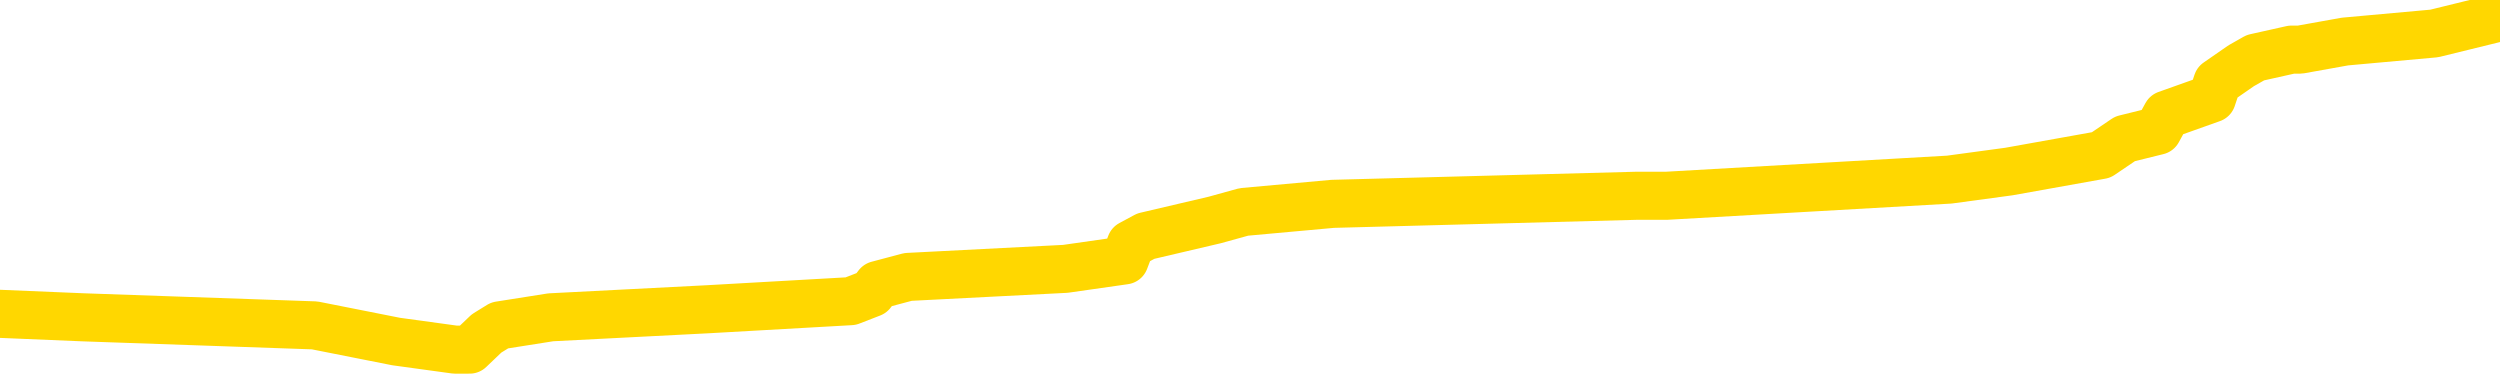 <svg xmlns="http://www.w3.org/2000/svg" version="1.1" viewBox="0 0 6500 1000">
	<path fill="none" stroke="gold" stroke-width="125" stroke-linecap="round" stroke-linejoin="round" d="M0 49876  L-719891 49876 L-719707 49855 L-719216 49813 L-718923 49792 L-718612 49750 L-718377 49729 L-718324 49686 L-718264 49644 L-718111 49623 L-718071 49581 L-717938 49560 L-717646 49539 L-717105 49539 L-716495 49518 L-716447 49518 L-715807 49497 L-715773 49497 L-715248 49497 L-715115 49475 L-714725 49433 L-714397 49391 L-714280 49349 L-714068 49307 L-713352 49307 L-712782 49286 L-712674 49286 L-712500 49265 L-712278 49222 L-711877 49201 L-711851 49159 L-710923 49117 L-710836 49075 L-710754 49033 L-710683 48990 L-710386 48969 L-710234 48927 L-708344 48948 L-708243 48948 L-707981 48948 L-707687 48969 L-707546 48927 L-707297 48927 L-707261 48906 L-707103 48885 L-706640 48843 L-706387 48822 L-706174 48780 L-705923 48758 L-705574 48737 L-704647 48695 L-704553 48653 L-704142 48632 L-702971 48590 L-701782 48569 L-701690 48526 L-701663 48484 L-701397 48442 L-701098 48400 L-700969 48358 L-700931 48316 L-700117 48316 L-699733 48337 L-698672 48358 L-698611 48358 L-698346 48780 L-697875 49180 L-697682 49581 L-697419 49982 L-697082 49960 L-696946 49939 L-696491 49918 L-695747 49897 L-695730 49876 L-695565 49834 L-695497 49834 L-694980 49813 L-693952 49813 L-693756 49792 L-693267 49771 L-692905 49750 L-692496 49750 L-692111 49771 L-690407 49771 L-690309 49771 L-690237 49771 L-690176 49771 L-689992 49750 L-689655 49750 L-689015 49729 L-688938 49707 L-688876 49707 L-688690 49686 L-688610 49686 L-688433 49665 L-688414 49644 L-688184 49644 L-687796 49623 L-686908 49623 L-686868 49602 L-686780 49581 L-686753 49539 L-685744 49518 L-685595 49475 L-685571 49454 L-685438 49433 L-685398 49412 L-684140 49391 L-684082 49391 L-683542 49370 L-683489 49370 L-683443 49370 L-683048 49349 L-682908 49328 L-682708 49307 L-682562 49307 L-682397 49307 L-682120 49328 L-681762 49328 L-681209 49307 L-680564 49286 L-680305 49243 L-680152 49222 L-679751 49201 L-679711 49180 L-679590 49159 L-679528 49180 L-679514 49180 L-679420 49180 L-679127 49159 L-678976 49075 L-678645 49033 L-678568 48990 L-678492 48969 L-678265 48906 L-678199 48864 L-677971 48822 L-677919 48780 L-677754 48758 L-676748 48737 L-676565 48716 L-676014 48695 L-675621 48653 L-675223 48632 L-674373 48590 L-674295 48569 L-673716 48548 L-673275 48548 L-673034 48526 L-672876 48526 L-672476 48484 L-672455 48484 L-672010 48463 L-671605 48442 L-671469 48400 L-671294 48358 L-671157 48316 L-670907 48273 L-669907 48252 L-669825 48231 L-669690 48210 L-669651 48189 L-668761 48168 L-668545 48147 L-668102 48126 L-667985 48105 L-667928 48084 L-667252 48084 L-667151 48063 L-667122 48063 L-665781 48041 L-665375 48020 L-665335 47999 L-664407 47978 L-664309 47957 L-664176 47936 L-663772 47915 L-663746 47894 L-663653 47873 L-663436 47852 L-663025 47809 L-661872 47767 L-661580 47725 L-661551 47683 L-660943 47662 L-660693 47620 L-660673 47599 L-659744 47578 L-659693 47535 L-659570 47514 L-659553 47472 L-659397 47451 L-659222 47409 L-659085 47388 L-659029 47367 L-658921 47346 L-658835 47324 L-658602 47303 L-658527 47282 L-658219 47261 L-658101 47240 L-657931 47219 L-657840 47198 L-657737 47198 L-657714 47177 L-657637 47177 L-657539 47135 L-657172 47114 L-657068 47092 L-656564 47071 L-656112 47050 L-656074 47029 L-656050 47008 L-656009 46987 L-655881 46966 L-655780 46945 L-655338 46924 L-655056 46903 L-654464 46882 L-654333 46861 L-654059 46818 L-653906 46797 L-653753 46776 L-653668 46734 L-653590 46713 L-653404 46692 L-653353 46692 L-653326 46671 L-653246 46650 L-653223 46629 L-652940 46586 L-652336 46544 L-651341 46523 L-651043 46502 L-650309 46481 L-650064 46460 L-649974 46439 L-649397 46418 L-648699 46397 L-647946 46376 L-647628 46354 L-647245 46312 L-647168 46291 L-646534 46270 L-646348 46249 L-646260 46249 L-646131 46249 L-645818 46228 L-645769 46207 L-645626 46186 L-645605 46165 L-644637 46144 L-644092 46122 L-643613 46122 L-643552 46122 L-643229 46122 L-643207 46101 L-643145 46101 L-642935 46080 L-642858 46059 L-642803 46038 L-642781 46017 L-642742 45996 L-642726 45975 L-641969 45954 L-641952 45933 L-641153 45912 L-641000 45890 L-640095 45869 L-639589 45848 L-639359 45806 L-639318 45806 L-639203 45785 L-639027 45764 L-638272 45785 L-638137 45764 L-637973 45743 L-637655 45722 L-637479 45680 L-636457 45637 L-636434 45595 L-636182 45574 L-635969 45532 L-635335 45511 L-635098 45469 L-635065 45427 L-634887 45384 L-634807 45342 L-634717 45321 L-634652 45279 L-634212 45237 L-634189 45216 L-633648 45195 L-633392 45173 L-632897 45152 L-632020 45131 L-631983 45110 L-631931 45089 L-631889 45068 L-631772 45047 L-631496 45026 L-631289 44984 L-631091 44942 L-631068 44899 L-631018 44857 L-630979 44836 L-630901 44815 L-630303 44773 L-630243 44752 L-630140 44731 L-629986 44710 L-629354 44688 L-628673 44667 L-628370 44625 L-628023 44604 L-627826 44583 L-627778 44541 L-627457 44520 L-626830 44499 L-626683 44478 L-626647 44456 L-626589 44435 L-626512 44393 L-626271 44393 L-626182 44372 L-626088 44351 L-625795 44330 L-625660 44309 L-625600 44288 L-625563 44246 L-625291 44246 L-624285 44225 L-624109 44203 L-624059 44203 L-623766 44182 L-623574 44140 L-623240 44119 L-622734 44098 L-622172 44056 L-622157 44014 L-622140 43993 L-622040 43950 L-621925 43908 L-621886 43866 L-621849 43845 L-621783 43845 L-621755 43824 L-621616 43845 L-621323 43845 L-621273 43845 L-621168 43845 L-620903 43824 L-620438 43803 L-620294 43803 L-620239 43761 L-620182 43739 L-619991 43718 L-619626 43697 L-619412 43697 L-619217 43697 L-619159 43697 L-619100 43655 L-618946 43634 L-618677 43613 L-618247 43718 L-618231 43718 L-618154 43697 L-618090 43676 L-617960 43529 L-617937 43508 L-617653 43486 L-617605 43465 L-617551 43444 L-617088 43423 L-617049 43423 L-617009 43402 L-616818 43381 L-616338 43360 L-615851 43339 L-615835 43318 L-615796 43297 L-615540 43276 L-615463 43233 L-615233 43212 L-615217 43170 L-614922 43128 L-614480 43107 L-614033 43086 L-613529 43065 L-613375 43044 L-613088 43022 L-613048 42980 L-612717 42959 L-612495 42938 L-611978 42896 L-611902 42875 L-611654 42833 L-611460 42791 L-611400 42769 L-610624 42748 L-610550 42748 L-610319 42727 L-610302 42727 L-610241 42706 L-610045 42685 L-609581 42685 L-609557 42664 L-609428 42664 L-608127 42664 L-608110 42664 L-608033 42643 L-607940 42643 L-607722 42643 L-607570 42622 L-607392 42643 L-607338 42664 L-607051 42685 L-607011 42685 L-606642 42685 L-606201 42685 L-606018 42685 L-605697 42664 L-605402 42664 L-604956 42622 L-604884 42601 L-604422 42559 L-603984 42537 L-603802 42516 L-602348 42474 L-602216 42453 L-601759 42411 L-601533 42390 L-601146 42348 L-600630 42305 L-599676 42263 L-598882 42221 L-598207 42200 L-597782 42158 L-597470 42137 L-597241 42074 L-596557 42010 L-596544 41947 L-596334 41863 L-596312 41842 L-596138 41799 L-595188 41778 L-594920 41736 L-594105 41715 L-593794 41673 L-593756 41652 L-593699 41610 L-593082 41588 L-592444 41546 L-590818 41525 L-590145 41504 L-589503 41504 L-589425 41504 L-589369 41504 L-589333 41504 L-589305 41483 L-589193 41441 L-589175 41420 L-589152 41399 L-588999 41378 L-588945 41335 L-588867 41314 L-588748 41293 L-588650 41272 L-588533 41251 L-588263 41209 L-587994 41188 L-587976 41146 L-587776 41125 L-587629 41082 L-587403 41061 L-587269 41040 L-586960 41019 L-586900 40998 L-586547 40956 L-586198 40935 L-586097 40914 L-586033 40871 L-585973 40850 L-585589 40808 L-585208 40787 L-585103 40766 L-584843 40745 L-584572 40703 L-584413 40682 L-584380 40661 L-584318 40640 L-584177 40618 L-583993 40597 L-583949 40576 L-583661 40576 L-583644 40555 L-583411 40555 L-583350 40534 L-583312 40534 L-582732 40513 L-582598 40492 L-582575 40408 L-582557 40260 L-582539 40091 L-582523 39923 L-582499 39754 L-582483 39627 L-582462 39480 L-582445 39332 L-582422 39248 L-582405 39163 L-582383 39100 L-582367 39058 L-582318 38995 L-582245 38931 L-582211 38826 L-582187 38742 L-582151 38657 L-582110 38573 L-582073 38531 L-582057 38446 L-582033 38383 L-581996 38341 L-581979 38278 L-581956 38235 L-581938 38193 L-581920 38151 L-581904 38109 L-581874 38046 L-581848 37982 L-581803 37961 L-581787 37919 L-581745 37898 L-581697 37856 L-581626 37814 L-581611 37772 L-581595 37729 L-581532 37708 L-581493 37687 L-581454 37666 L-581288 37645 L-581223 37624 L-581207 37603 L-581163 37561 L-581104 37540 L-580892 37518 L-580858 37497 L-580816 37476 L-580738 37455 L-580200 37434 L-580122 37413 L-580018 37371 L-579929 37350 L-579753 37329 L-579402 37308 L-579247 37287 L-578809 37265 L-578652 37244 L-578522 37223 L-577818 37181 L-577617 37160 L-576657 37118 L-576174 37097 L-576075 37097 L-575983 37076 L-575738 37055 L-575665 37033 L-575222 36991 L-575126 36970 L-575111 36949 L-575095 36928 L-575070 36907 L-574604 36886 L-574387 36865 L-574247 36844 L-573954 36823 L-573865 36801 L-573824 36780 L-573794 36759 L-573621 36738 L-573562 36717 L-573486 36696 L-573406 36675 L-573336 36675 L-573027 36654 L-572941 36633 L-572728 36612 L-572693 36591 L-572009 36570 L-571910 36548 L-571705 36527 L-571659 36506 L-571380 36485 L-571318 36464 L-571301 36422 L-571223 36401 L-570915 36359 L-570891 36338 L-570837 36295 L-570814 36274 L-570692 36253 L-570556 36211 L-570312 36190 L-570186 36190 L-569539 36169 L-569523 36169 L-569498 36169 L-569318 36127 L-569242 36106 L-569150 36084 L-568723 36063 L-568306 36042 L-567913 36000 L-567835 35979 L-567816 35958 L-567453 35937 L-567216 35916 L-566988 35895 L-566675 35874 L-566597 35853 L-566516 35810 L-566338 35768 L-566323 35747 L-566057 35705 L-565977 35684 L-565747 35663 L-565521 35642 L-565205 35642 L-565030 35621 L-564669 35621 L-564277 35599 L-564208 35557 L-564144 35536 L-564004 35494 L-563952 35473 L-563850 35431 L-563348 35410 L-563151 35389 L-562904 35367 L-562719 35346 L-562419 35325 L-562343 35304 L-562177 35262 L-561293 35241 L-561264 35199 L-561141 35157 L-560562 35136 L-560485 35114 L-559771 35114 L-559459 35114 L-559246 35114 L-559229 35114 L-558843 35114 L-558318 35072 L-557872 35051 L-557542 35030 L-557389 35009 L-557063 35009 L-556885 34988 L-556804 34988 L-556597 34946 L-556422 34925 L-555493 34904 L-554604 34882 L-554564 34861 L-554336 34861 L-553957 34840 L-553170 34819 L-552935 34798 L-552859 34777 L-552502 34756 L-551930 34714 L-551663 34693 L-551277 34672 L-551173 34672 L-551003 34672 L-550385 34672 L-550174 34672 L-549866 34672 L-549813 34650 L-549685 34629 L-549632 34608 L-549513 34587 L-549177 34545 L-548217 34524 L-548086 34482 L-547884 34461 L-547253 34440 L-546942 34419 L-546528 34397 L-546500 34376 L-546355 34355 L-545935 34334 L-544602 34334 L-544555 34313 L-544427 34271 L-544410 34250 L-543832 34208 L-543626 34187 L-543597 34165 L-543556 34144 L-543499 34123 L-543461 34102 L-543383 34081 L-543240 34060 L-542785 34039 L-542667 34018 L-542382 33997 L-542009 33976 L-541913 33955 L-541586 33933 L-541232 33912 L-541062 33891 L-541014 33870 L-540905 33849 L-540816 33828 L-540789 33807 L-540712 33765 L-540409 33744 L-540375 33702 L-540303 33680 L-539935 33659 L-539600 33638 L-539519 33638 L-539299 33617 L-539128 33596 L-539100 33575 L-538603 33554 L-538054 33512 L-537173 33491 L-537075 33448 L-536998 33427 L-536723 33406 L-536476 33364 L-536402 33343 L-536341 33301 L-536222 33280 L-536179 33259 L-536069 33238 L-535992 33195 L-535292 33174 L-535046 33153 L-535007 33132 L-534850 33111 L-534251 33111 L-534024 33111 L-533932 33111 L-533457 33111 L-532860 33069 L-532340 33048 L-532319 33027 L-532173 33006 L-531853 33006 L-531312 33006 L-531080 33006 L-530909 33006 L-530423 32985 L-530195 32963 L-530110 32942 L-529764 32921 L-529438 32921 L-528915 32900 L-528587 32879 L-527987 32858 L-527789 32816 L-527737 32795 L-527697 32774 L-527416 32753 L-526731 32710 L-526421 32689 L-526396 32647 L-526205 32626 L-525982 32605 L-525896 32584 L-525233 32542 L-525208 32521 L-524986 32478 L-524656 32457 L-524304 32415 L-524100 32394 L-523867 32352 L-523609 32331 L-523420 32289 L-523373 32268 L-523145 32246 L-523111 32225 L-522954 32204 L-522740 32183 L-522567 32162 L-522476 32141 L-522198 32120 L-521954 32099 L-521639 32078 L-521213 32078 L-521176 32078 L-520692 32078 L-520459 32078 L-520247 32057 L-520021 32036 L-519471 32036 L-519224 32014 L-518390 32014 L-518334 31993 L-518312 31972 L-518154 31951 L-517693 31930 L-517652 31909 L-517312 31867 L-517179 31846 L-516956 31825 L-516384 31804 L-515912 31783 L-515718 31761 L-515525 31740 L-515335 31719 L-515233 31698 L-514865 31677 L-514819 31656 L-514737 31635 L-513444 31614 L-513396 31593 L-513127 31593 L-512982 31593 L-512431 31593 L-512315 31572 L-512233 31551 L-511874 31529 L-511650 31508 L-511369 31487 L-511039 31445 L-510532 31424 L-510419 31403 L-510340 31382 L-510176 31361 L-509881 31361 L-509413 31361 L-509216 31382 L-509166 31382 L-508516 31361 L-508394 31340 L-507940 31340 L-507904 31319 L-507436 31297 L-507325 31276 L-507309 31255 L-507093 31255 L-506912 31234 L-506380 31234 L-505351 31234 L-505151 31213 L-504693 31192 L-503745 31150 L-503646 31129 L-503292 31087 L-503231 31066 L-503217 31044 L-503182 31023 L-502812 31002 L-502692 30981 L-502450 30960 L-502286 30939 L-502099 30918 L-501978 30897 L-500908 30855 L-500049 30834 L-499837 30791 L-499740 30770 L-499566 30728 L-499233 30707 L-499161 30686 L-499103 30665 L-498928 30665 L-498539 30644 L-498304 30623 L-498192 30602 L-498075 30580 L-497094 30559 L-497069 30538 L-496475 30496 L-496442 30496 L-496294 30475 L-496009 30454 L-495097 30454 L-494151 30454 L-493998 30433 L-493896 30433 L-493764 30412 L-493621 30391 L-493595 30370 L-493480 30349 L-493262 30327 L-492581 30306 L-492451 30285 L-492148 30264 L-491908 30222 L-491575 30201 L-490937 30180 L-490594 30138 L-490533 30117 L-490377 30117 L-489455 30117 L-488985 30117 L-488941 30117 L-488929 30095 L-488887 30074 L-488865 30053 L-488838 30032 L-488694 30011 L-488272 29990 L-487936 29990 L-487745 29969 L-487317 29969 L-487129 29948 L-486740 29906 L-486206 29885 L-485833 29863 L-485812 29863 L-485562 29842 L-485443 29821 L-485368 29800 L-485232 29779 L-485192 29758 L-485113 29737 L-484718 29716 L-484222 29695 L-484110 29653 L-483937 29632 L-483629 29610 L-483182 29589 L-482859 29568 L-482716 29526 L-482289 29484 L-482136 29442 L-482080 29400 L-481267 29378 L-481247 29357 L-480875 29336 L-480818 29336 L-479689 29315 L-479621 29315 L-479063 29294 L-478868 29273 L-478732 29252 L-478499 29231 L-478152 29210 L-478117 29168 L-478082 29146 L-478013 29104 L-477664 29083 L-477492 29062 L-477008 29041 L-476991 29020 L-476666 28999 L-476509 28978 L-475368 28936 L-475343 28915 L-475151 28872 L-474958 28851 L-474707 28830 L-474690 28809 L-473670 28788 L-473372 28767 L-473297 28746 L-473161 28704 L-472985 28683 L-472408 28640 L-472193 28619 L-472129 28598 L-471998 28577 L-471961 28535 L-471438 28514 L-471300 36823 L-471286 36823 L-471263 36823 L-471243 36823 L-471015 28493 L-470240 28493 L-470198 28493 L-469830 28493 L-469752 28472 L-469700 28451 L-469027 28429 L-468284 28408 L-467860 28408 L-467412 28387 L-466350 28366 L-466039 28324 L-465629 28324 L-465556 28303 L-465032 28303 L-464938 28303 L-464920 28303 L-464475 28282 L-464290 28240 L-463509 28198 L-462837 28176 L-462425 28113 L-462193 28071 L-462052 28050 L-461971 28008 L-461951 27987 L-461875 27987 L-461746 27966 L-461429 27987 L-461205 27987 L-460880 27966 L-460818 27966 L-460448 27966 L-460415 27966 L-460206 27966 L-459539 27966 L-459461 27966 L-459303 27923 L-459193 27923 L-458866 27902 L-458711 27881 L-458370 27881 L-458313 27839 L-457975 27797 L-457772 27776 L-457719 27734 L-456342 27712 L-456213 27691 L-455779 27670 L-455459 27649 L-454631 27607 L-454508 27586 L-453777 27544 L-453621 27502 L-453580 27481 L-453526 27459 L-453503 27438 L-453389 27417 L-453093 27396 L-452803 27375 L-452748 27354 L-452628 27333 L-452598 27312 L-452498 27291 L-452054 27291 L-451902 27270 L-451067 27270 L-450525 27249 L-450190 27249 L-450175 27227 L-450099 27206 L-449983 27185 L-449788 27164 L-449524 27143 L-448690 27122 L-448593 27101 L-448072 27080 L-448030 27059 L-447931 27038 L-447102 27038 L-446967 27017 L-446629 27017 L-446075 26995 L-445695 26974 L-445532 26953 L-445222 26932 L-444409 26911 L-444103 26890 L-443835 26890 L-443513 26890 L-443192 26911 L-442917 26911 L-442088 26869 L-441993 26848 L-441901 26785 L-441796 26721 L-441409 26658 L-440929 26616 L-440913 26595 L-440794 26574 L-440426 26532 L-440331 26510 L-439498 26468 L-439421 26447 L-439121 26426 L-439030 26405 L-438623 26363 L-438513 26321 L-437814 26300 L-437341 26278 L-437280 26257 L-437062 26215 L-436788 26194 L-436675 26173 L-435648 26152 L-435261 26131 L-435241 26110 L-434908 26089 L-434663 26068 L-434230 26047 L-434120 26025 L-434002 26004 L-433551 25962 L-432960 25941 L-432624 25920 L-430731 25899 L-430617 25857 L-430405 25836 L-429087 25815 L-428981 21070 L-428915 16388 L-428878 12065 L-428817 12065 L-428317 16768 L-427642 21407 L-427620 25688 L-427350 25646 L-426382 25646 L-425692 25625 L-425530 25604 L-424990 25583 L-424900 25561 L-423881 25540 L-422933 25498 L-422567 25519 L-422464 25540 L-421876 25540 L-421817 25540 L-421716 25519 L-421276 25477 L-421168 25456 L-420727 25435 L-419727 25372 L-419471 25308 L-419368 25245 L-419238 25203 L-418871 25161 L-418290 25119 L-418259 25098 L-417944 25076 L-415961 25055 L-415845 25034 L-415777 25034 L-415419 25013 L-413800 24992 L-413622 24992 L-413478 24992 L-412656 25013 L-412603 25034 L-412548 25034 L-412114 25034 L-411134 25055 L-411060 25055 L-409975 25034 L-409762 25034 L-409046 24992 L-408658 24971 L-408439 24929 L-408119 24887 L-407626 24845 L-407498 24823 L-407269 24781 L-407037 24739 L-406977 24718 L-406688 24697 L-406416 24655 L-405386 24634 L-403721 24613 L-403302 24591 L-403165 24570 L-403008 24570 L-402703 24549 L-402475 24507 L-402317 24486 L-402157 24444 L-401988 24402 L-401941 24381 L-401887 24359 L-401866 24359 L-401480 24338 L-401230 24338 L-400959 24338 L-400799 24338 L-400709 24338 L-399050 24338 L-398885 24359 L-398505 24338 L-398045 24338 L-397435 24296 L-396342 24275 L-395911 24254 L-395880 24233 L-395817 24212 L-395800 24191 L-394096 24170 L-394054 24149 L-393588 24128 L-393401 24106 L-393369 24064 L-392774 24043 L-392724 24022 L-392401 24001 L-392350 23980 L-392140 23959 L-392122 23938 L-391856 23896 L-391803 23874 L-391334 23853 L-390824 23811 L-390745 23811 L-390451 23790 L-390434 23769 L-390396 23748 L-390325 23727 L-390167 23706 L-389221 23706 L-389165 23706 L-388644 23706 L-388452 23685 L-388351 23685 L-388125 23664 L-387615 23664 L-387227 24233 L-387157 24233 L-386809 24212 L-386452 24191 L-385323 23579 L-385272 23537 L-385046 23516 L-385012 23495 L-384887 23453 L-384788 23453 L-384523 23453 L-383783 23474 L-383205 23474 L-382911 23474 L-382205 23474 L-382026 23453 L-382003 23453 L-381367 23432 L-381056 23411 L-380659 23411 L-380630 23389 L-380609 23368 L-380455 23347 L-379770 23347 L-379754 23347 L-379414 23347 L-379141 23326 L-379104 23305 L-379048 23263 L-379026 23242 L-378954 23221 L-378622 23200 L-378516 23179 L-378487 23136 L-378289 23115 L-378136 23094 L-377268 23073 L-376705 23031 L-376690 23031 L-376588 23010 L-376486 23031 L-376340 23031 L-376261 23031 L-376224 23010 L-376168 22989 L-376095 22968 L-375950 22947 L-375468 22947 L-375064 22925 L-374197 22947 L-374177 22947 L-373920 22947 L-373843 22947 L-373814 22925 L-373803 22883 L-373786 22862 L-373493 22841 L-373454 22820 L-373382 22799 L-373308 22778 L-373103 22757 L-372943 22694 L-372642 22630 L-372565 22546 L-372547 22483 L-372331 22440 L-372100 22440 L-371990 22462 L-371620 22483 L-371462 22483 L-371230 22483 L-371062 22483 L-370917 22462 L-370785 22440 L-369509 22398 L-369106 22356 L-369045 22335 L-368928 22293 L-368503 22272 L-368487 22230 L-368426 22208 L-368152 22166 L-368040 22145 L-367758 22103 L-367480 22082 L-367055 22040 L-367033 22019 L-366955 21998 L-366829 21977 L-366243 21955 L-365851 21934 L-365516 21913 L-364926 21892 L-364824 21892 L-364654 21871 L-364518 21871 L-363690 21850 L-362505 21829 L-362469 21808 L-362413 21808 L-362193 21787 L-361987 21787 L-361833 21787 L-361576 21766 L-361500 21745 L-360957 21723 L-360921 21702 L-360672 21681 L-360284 21660 L-359459 21639 L-359100 21618 L-358790 21618 L-358532 21597 L-358308 21576 L-357902 21555 L-357786 21534 L-357602 21513 L-357549 21513 L-357361 21491 L-357190 21470 L-357161 21449 L-356881 21428 L-356570 21407 L-356432 21386 L-356122 21365 L-355928 21365 L-355913 21344 L-355194 21344 L-355060 21302 L-354762 21281 L-354672 21260 L-354071 21260 L-354033 21238 L-353955 21217 L-353334 21196 L-353183 21154 L-353142 21133 L-352831 21112 L-352640 21091 L-352447 21049 L-352391 21006 L-352082 20985 L-352030 20964 L-351976 20985 L-351950 20985 L-351825 20985 L-351014 20964 L-350938 20943 L-350397 20922 L-350129 20901 L-349469 20880 L-348562 20859 L-348320 20838 L-347788 20817 L-347571 20796 L-346463 20817 L-346413 20817 L-345637 20817 L-345090 20796 L-344979 20774 L-344826 20732 L-344770 20711 L-344605 20690 L-344228 20669 L-343780 20648 L-343726 20627 L-343571 20606 L-342891 20585 L-342671 20564 L-342153 20543 L-341304 20500 L-341288 20479 L-339497 20458 L-338943 20437 L-338826 20416 L-337820 20395 L-337783 20374 L-337551 20374 L-337458 20374 L-337418 20374 L-337086 20353 L-336734 20332 L-336469 20289 L-336182 20268 L-335872 20226 L-335617 20184 L-335524 20163 L-335034 20142 L-334826 20121 L-334261 20100 L-334146 20121 L-333795 20100 L-333744 20100 L-333704 20100 L-333100 20057 L-332366 20015 L-331785 19973 L-331550 19931 L-331009 19868 L-330857 19826 L-330355 19804 L-330146 19762 L-330122 19762 L-330064 19741 L-329101 19741 L-328923 19720 L-328482 19699 L-328457 19657 L-328302 19636 L-328221 19636 L-328070 19657 L-327423 19657 L-327374 19636 L-326254 19615 L-325270 19594 L-325208 19572 L-324487 19551 L-323623 19530 L-323244 19509 L-323025 19509 L-322265 19488 L-322213 19467 L-321904 19425 L-321053 19425 L-320860 19404 L-320683 19383 L-320459 19383 L-320332 19362 L-320140 19362 L-319907 19340 L-319738 19362 L-319451 19340 L-319172 19340 L-319089 19319 L-318918 19298 L-318902 19256 L-318748 19235 L-318709 19214 L-317933 19193 L-317857 19193 L-317624 19151 L-317198 19130 L-316852 19109 L-316269 19087 L-316000 19087 L-315741 19087 L-315612 19045 L-315595 19024 L-315482 19003 L-315458 18982 L-315224 18961 L-315188 18940 L-313872 18940 L-313816 18919 L-313137 18877 L-312565 18877 L-312439 18877 L-312286 18877 L-312209 18877 L-311897 18834 L-311624 18813 L-311535 18771 L-311433 18771 L-310505 18750 L-310429 18750 L-310065 18750 L-310040 18729 L-310004 18708 L-309229 18666 L-309137 18645 L-308997 18623 L-308595 18602 L-308333 18602 L-308090 18623 L-307876 18602 L-307795 18602 L-307719 18602 L-307642 18602 L-307456 18623 L-307389 18623 L-307139 18623 L-307084 18602 L-306947 18581 L-306867 18539 L-306754 18518 L-306531 18497 L-306366 18476 L-306325 18455 L-306156 18434 L-305785 18413 L-305770 18392 L-305654 18370 L-304933 18349 L-304897 18328 L-304764 18328 L-304417 18307 L-304005 18307 L-303969 18307 L-303891 18286 L-303852 18265 L-303488 18244 L-303284 18223 L-303269 18202 L-302923 18181 L-302575 18181 L-302249 18181 L-302147 18160 L-301994 18160 L-301800 18138 L-301568 18138 L-301476 18138 L-301320 18138 L-301243 18138 L-301202 18117 L-301089 18096 L-301065 18075 L-300815 18075 L-300676 18033 L-300098 17970 L-299270 17928 L-298782 17885 L-298661 17864 L-298622 17843 L-298610 17822 L-298457 17780 L-298357 17738 L-298124 17717 L-297733 17675 L-297429 17653 L-297413 17632 L-297243 17611 L-297004 17569 L-296408 17569 L-295804 17548 L-295764 17548 L-295724 17548 L-295571 17527 L-295517 17506 L-295455 17485 L-295387 17464 L-295332 17421 L-295307 17400 L-295260 17379 L-295166 17337 L-295028 17316 L-294875 17295 L-294743 17274 L-294702 17274 L-294666 17253 L-294605 17232 L-294331 17190 L-294017 17168 L-293976 17126 L-293891 17105 L-293713 17084 L-293476 17063 L-293118 17042 L-293089 17021 L-292519 17000 L-292397 16979 L-292160 16958 L-292138 16958 L-291856 16936 L-291571 16936 L-291315 16936 L-290744 16915 L-290447 16894 L-290371 16873 L-289672 16852 L-289594 16831 L-289559 16810 L-289533 16789 L-289481 16747 L-289287 16726 L-289147 16683 L-289111 16662 L-289071 16641 L-288476 16620 L-288243 16599 L-287960 16747 L-287905 16873 L-287831 17021 L-287753 17147 L-287517 17105 L-287273 17084 L-287138 17063 L-287031 17042 L-286952 17021 L-286564 16979 L-286438 16958 L-286285 16936 L-286247 16915 L-286101 16894 L-285880 16873 L-285706 16852 L-285637 16831 L-284815 16789 L-284799 16789 L-284505 16768 L-283717 16747 L-283407 16747 L-283261 16726 L-283033 16704 L-282832 16662 L-281895 16641 L-281858 16620 L-281836 16599 L-281795 16557 L-281526 16536 L-280930 16515 L-280866 16494 L-280831 16473 L-280814 16451 L-280118 16451 L-279917 16451 L-279885 16451 L-279552 16451 L-279444 16430 L-278819 16388 L-278315 16367 L-278278 16325 L-277836 16325 L-277740 16304 L-277581 16304 L-277268 16304 L-277255 16304 L-276815 16325 L-276333 16346 L-276204 16346 L-275884 16346 L-275816 16325 L-275511 16325 L-275336 16304 L-275142 16283 L-274899 16241 L-274702 16198 L-274676 16156 L-274098 16135 L-274028 16114 L-273618 16093 L-273564 16072 L-273518 16051 L-273154 16030 L-273007 16009 L-272802 15987 L-272706 15987 L-272551 15966 L-272489 15945 L-272342 15903 L-272241 15882 L-271684 15882 L-271662 15924 L-271490 15945 L-270948 15966 L-270887 15966 L-270833 15924 L-270805 15882 L-270733 15861 L-270717 15819 L-270653 15798 L-270617 15756 L-270462 15734 L-270137 15713 L-269571 15692 L-269556 15671 L-269494 15629 L-269393 15587 L-269346 15587 L-269104 15566 L-268681 15566 L-268527 15566 L-266785 15524 L-266243 15502 L-265300 15481 L-264891 15460 L-264350 15418 L-264153 15397 L-263985 15376 L-263689 15355 L-263574 15334 L-263559 15334 L-263404 15313 L-263264 15292 L-263188 15249 L-263056 15249 L-262708 15249 L-262337 15270 L-261739 15270 L-261564 15270 L-261407 15249 L-261138 15228 L-260987 15228 L-260696 15292 L-260672 15334 L-260589 15376 L-260362 15418 L-259662 15397 L-259535 15376 L-259104 15355 L-259010 15334 L-257805 15334 L-257756 15313 L-257463 15313 L-257059 15292 L-256783 15249 L-256764 15228 L-256646 15207 L-256570 15186 L-256388 15165 L-255908 15144 L-255457 15102 L-255047 15081 L-255017 15060 L-254598 15039 L-254484 15039 L-254366 15039 L-254351 15039 L-254156 15017 L-254135 14975 L-253903 14954 L-253459 14933 L-253140 14891 L-252675 14891 L-252510 14870 L-252355 14849 L-252199 14849 L-251746 14849 L-251427 14849 L-251372 14870 L-251001 14870 L-250963 14891 L-250637 14891 L-250520 14870 L-250421 14849 L-250095 14807 L-249708 14785 L-249447 14764 L-249089 14722 L-248832 14701 L-246662 14680 L-246613 14659 L-246590 14638 L-246179 14638 L-246117 14638 L-246047 14659 L-245816 14659 L-245506 14638 L-245202 14596 L-245158 14575 L-244850 14553 L-244717 14532 L-244500 14511 L-243788 14490 L-243633 14490 L-243495 14469 L-243346 14469 L-243325 14469 L-243131 14448 L-243105 14427 L-243014 14406 L-242992 14385 L-242976 14364 L-242876 14343 L-241947 14322 L-241489 14322 L-240397 14279 L-239975 14279 L-239571 14258 L-239532 14237 L-239279 14216 L-238504 14174 L-238488 14153 L-238464 14132 L-238271 14111 L-237534 14090 L-237265 14068 L-237224 14047 L-236825 14005 L-236801 13984 L-236011 13963 L-235331 13942 L-233960 13921 L-233690 13900 L-233642 13879 L-233104 13836 L-233071 13815 L-232969 13773 L-232646 13752 L-232566 13731 L-232297 13731 L-231385 13710 L-231246 13710 L-230997 13668 L-230452 13668 L-230030 13647 L-229836 13626 L-229821 13626 L-229683 13583 L-229589 13562 L-229462 13541 L-229202 13520 L-229177 13478 L-229086 13457 L-228776 13436 L-228715 13415 L-228599 13415 L-228249 13415 L-227438 13415 L-227207 13373 L-226378 13373 L-226146 13330 L-225929 13309 L-225411 13309 L-224773 13288 L-224356 13267 L-224034 13246 L-223553 13225 L-223128 13225 L-223066 13204 L-222718 13204 L-222677 13183 L-222663 13162 L-222564 13119 L-222519 13119 L-222033 13098 L-221232 13098 L-220897 13098 L-219816 13077 L-219336 13056 L-219313 13035 L-219173 13014 L-218618 12993 L-217921 12972 L-217612 12951 L-217390 12930 L-217285 12909 L-217183 12866 L-216512 12845 L-216418 12824 L-216396 12824 L-216318 12803 L-216140 12803 L-215968 12803 L-215787 12782 L-215774 12761 L-215698 12740 L-215534 12719 L-215019 12698 L-215003 12677 L-214862 12677 L-214500 12656 L-214476 12656 L-214345 12634 L-214320 12613 L-213958 12592 L-213433 12550 L-213339 12529 L-213123 12487 L-213030 12466 L-213005 12445 L-212541 12424 L-212464 12424 L-212062 12402 L-211611 12402 L-210360 12381 L-210321 12360 L-209889 12339 L-209857 12318 L-209138 12297 L-208961 12276 L-208826 12255 L-208519 12234 L-208464 12213 L-208439 12171 L-208423 12128 L-208248 12107 L-208059 12086 L-207551 12086 L-207177 11917 L-206839 11728 L-206800 11559 L-206082 11411 L-205988 11390 L-205949 11369 L-205408 11369 L-205385 11348 L-204982 11327 L-204556 11306 L-204285 11306 L-204106 11285 L-203860 11243 L-203836 11222 L-203780 11179 L-203163 11158 L-202661 11137 L-202273 11137 L-201654 11158 L-201438 11158 L-201283 11179 L-199991 11137 L-199892 11116 L-199449 11074 L-199118 11053 L-198817 11011 L-198575 10990 L-197840 10947 L-197261 10926 L-196431 10905 L-196331 10884 L-195774 10863 L-195635 10842 L-193994 10821 L-193933 10821 L-193839 10821 L-192872 10821 L-192695 10800 L-192408 10800 L-192190 10800 L-192112 10779 L-191840 10779 L-191725 10758 L-191572 10737 L-191261 10715 L-191183 10694 L-191092 10694 L-191015 10673 L-190899 10673 L-190720 10652 L-190628 10631 L-190589 10610 L-190086 10610 L-189868 10589 L-189738 10589 L-189583 10568 L-189528 10547 L-189404 10547 L-189019 10526 L-188511 10505 L-188438 10483 L-187958 10462 L-187881 10441 L-187781 10441 L-187547 10420 L-187083 10420 L-186853 10420 L-186836 10420 L-186604 10420 L-186449 10420 L-186388 10420 L-186195 10399 L-185924 10357 L-185172 10336 L-184219 10336 L-184183 10315 L-183958 10315 L-183518 10315 L-183238 10273 L-182889 10252 L-181820 10230 L-180892 10230 L-180762 10230 L-180715 10230 L-180646 10209 L-180491 10209 L-180413 10167 L-180240 10125 L-179805 10083 L-179601 10062 L-179541 10020 L-178958 9998 L-178804 9956 L-178689 9935 L-178648 9914 L-178478 9893 L-178342 9872 L-178131 9830 L-178053 9809 L-178030 9788 L-177821 9745 L-177411 9724 L-177387 9703 L-177164 9682 L-177018 9661 L-176983 9640 L-176970 9619 L-176948 9598 L-176714 9577 L-176529 9556 L-176311 9535 L-176286 9513 L-175597 9492 L-175493 9471 L-175458 9450 L-175437 9429 L-175243 9408 L-175190 9387 L-175073 9345 L-174992 9345 L-174881 9324 L-174566 9303 L-174107 9281 L-173852 9260 L-173617 9218 L-173487 9197 L-173135 9176 L-173076 9155 L-172923 9134 L-172351 9092 L-172264 9071 L-172111 9028 L-171815 8986 L-171445 8944 L-171142 8902 L-171066 8881 L-170661 8860 L-170493 8860 L-170349 8860 L-169809 8860 L-169748 8860 L-169732 8818 L-169566 8796 L-169360 8775 L-169285 8775 L-169192 8754 L-168783 8733 L-168767 8712 L-168744 8712 L-168551 8691 L-168474 8881 L-168303 9071 L-168241 9239 L-168225 9429 L-167711 9408 L-167490 9387 L-166871 9345 L-166617 9324 L-166423 9303 L-166384 9281 L-166310 9281 L-166245 9281 L-165595 9281 L-165556 9303 L-165382 9303 L-165316 9303 L-164642 9303 L-164253 9260 L-163991 9239 L-163754 9218 L-163676 9176 L-163660 9134 L-163458 9113 L-163087 9071 L-162862 9049 L-162226 9028 L-162206 9028 L-161819 9007 L-161725 9007 L-161667 8986 L-161391 8965 L-161082 8965 L-161005 8944 L-160153 8965 L-159811 9071 L-159374 9197 L-158940 9303 L-158445 9408 L-158295 9387 L-158027 9408 L-156789 9429 L-156732 9471 L-154969 9492 L-154778 9471 L-153768 9450 L-153617 9429 L-153241 9471 L-152921 9513 L-152315 9556 L-152246 9598 L-152068 9577 L-151240 9556 L-151101 9535 L-150714 9513 L-150530 9492 L-150487 9471 L-150367 9450 L-150157 9429 L-149709 9387 L-149361 9366 L-149229 9345 L-148820 9324 L-148469 9324 L-148184 9303 L-147991 9281 L-147836 9281 L-147672 9260 L-147604 9239 L-147504 9239 L-147271 9218 L-147154 9218 L-147101 9197 L-146559 9197 L-146095 9176 L-144913 9176 L-144780 9176 L-144755 9176 L-144702 9176 L-144035 9176 L-143000 9134 L-142806 9113 L-142626 9092 L-142475 9092 L-142434 9071 L-142419 9071 L-142358 9049 L-142033 9028 L-140872 9007 L-140678 8986 L-140501 8965 L-139387 8944 L-138527 8923 L-138421 8923 L-137948 8902 L-137755 8902 L-135433 8881 L-135356 8860 L-135234 8818 L-135200 8796 L-135163 8754 L-135068 8691 L-134853 8649 L-134271 8607 L-133885 8586 L-133112 8564 L-133034 8543 L-132337 8543 L-131795 8543 L-131755 8522 L-131624 8522 L-131160 8501 L-131122 8480 L-130987 8459 L-130619 8438 L-130589 8417 L-130439 8417 L-130038 8396 L-128214 8417 L-127408 8396 L-126689 8396 L-126672 8396 L-126359 8354 L-125797 8332 L-125296 8311 L-124777 8290 L-124755 8269 L-123011 8248 L-122842 8227 L-122647 8206 L-121753 8185 L-121234 8143 L-121024 8122 L-120766 8101 L-120056 8079 L-119106 8058 L-118448 8037 L-118409 7995 L-118122 7974 L-118040 7953 L-117944 7953 L-117812 7932 L-117735 7932 L-117000 7932 L-116663 7911 L-116613 7932 L-116358 7932 L-116071 7911 L-115646 7911 L-115065 7890 L-114806 7890 L-114655 7869 L-114408 7869 L-114369 7869 L-113572 7847 L-113534 7826 L-113357 7826 L-112948 7784 L-112719 7784 L-112643 7784 L-112512 7784 L-112396 7763 L-112047 7742 L-111984 7721 L-111832 7700 L-111091 7679 L-110980 7658 L-110809 7637 L-110770 7615 L-110476 7615 L-110074 7615 L-109898 7615 L-109803 7615 L-109494 7594 L-108693 7573 L-108234 7531 L-107714 7510 L-107225 7489 L-106530 7468 L-105484 7447 L-105215 7447 L-105160 7426 L-105000 7426 L-104749 7426 L-104503 7405 L-104424 7384 L-104209 7341 L-103897 7320 L-103434 7278 L-103419 7257 L-103123 7257 L-103110 7236 L-102119 7215 L-101446 7194 L-101111 7152 L-100495 7152 L-100358 7130 L-99719 7109 L-99589 7088 L-98638 7046 L-98539 7004 L-97979 6983 L-97571 6983 L-97142 6983 L-97051 6962 L-96216 6962 L-95853 6962 L-95814 6983 L-95681 7004 L-95504 7004 L-95288 7004 L-95234 6983 L-95077 6941 L-94824 6920 L-93724 6898 L-93647 6877 L-93427 6856 L-93296 6814 L-93260 6793 L-93067 6772 L-92967 6751 L-92483 6730 L-92199 6709 L-92039 6688 L-91944 6645 L-91673 6624 L-91403 6603 L-91387 6519 L-91248 6456 L-91110 6392 L-90783 6308 L-90474 6266 L-90433 6245 L-90358 6203 L-90242 6181 L-89392 6139 L-89065 6118 L-88734 6097 L-88601 6097 L-88385 6097 L-88369 6097 L-87688 6097 L-87595 6055 L-87572 6034 L-87556 5992 L-87517 5971 L-87106 5928 L-86836 5907 L-86796 5886 L-86428 5886 L-86218 5865 L-85135 5865 L-85119 5844 L-85090 5823 L-85070 5823 L-84693 5781 L-84438 5760 L-84190 5718 L-84051 5675 L-83919 5654 L-83587 5633 L-83494 5612 L-83433 5591 L-82875 5570 L-82814 5549 L-82658 5528 L-82464 5507 L-82271 5486 L-82256 5464 L-82217 5443 L-82178 5422 L-81908 5401 L-81784 5380 L-81752 5359 L-81653 5359 L-81497 5359 L-81356 5359 L-81072 5338 L-80746 5338 L-80050 5317 L-80028 5317 L-79518 5317 L-78672 5317 L-78309 5296 L-78154 5275 L-77551 5275 L-77381 5275 L-77320 5275 L-77265 5254 L-76209 5233 L-76191 5233 L-75285 5233 L-75264 5233 L-75097 5211 L-74854 5211 L-74804 5190 L-74750 5148 L-74612 5127 L-74572 5106 L-73644 5085 L-73589 5085 L-73467 5085 L-73395 5085 L-73280 5085 L-73101 5106 L-72119 5085 L-71979 5085 L-71862 5043 L-71567 5001 L-71320 4979 L-71283 4958 L-71228 4979 L-71207 4979 L-71074 4979 L-70995 4979 L-70857 4958 L-70234 4958 L-70068 4937 L-69603 4937 L-69427 4895 L-69411 4874 L-69350 4853 L-69234 4832 L-68751 4811 L-68056 4790 L-67683 4769 L-67513 4747 L-66547 4726 L-66392 4705 L-66215 4705 L-66122 4684 L-65867 4684 L-65696 4684 L-65049 4663 L-65038 4663 L-64458 4642 L-64320 4642 L-64265 4600 L-63529 4579 L-63491 4558 L-63413 4558 L-62771 4537 L-61997 4537 L-61904 4516 L-61856 4516 L-61840 4494 L-61804 4494 L-61788 4452 L-61725 4431 L-61709 4410 L-61689 4410 L-61534 4389 L-61495 4368 L-61479 4347 L-61440 4326 L-61300 4305 L-61224 4284 L-60860 4262 L-60512 4241 L-59738 4220 L-59136 4199 L-58939 4178 L-58709 4178 L-58572 4157 L-57934 4157 L-57644 4136 L-57623 4136 L-57162 4115 L-56929 4115 L-56875 4094 L-56836 4073 L-56333 4052 L-55783 4030 L-54995 4009 L-53872 4009 L-52978 3988 L-52890 3988 L-52590 3967 L-52519 3946 L-52403 3925 L-51226 3904 L-50878 3883 L-50855 3862 L-50336 3841 L-50189 3820 L-50081 3799 L-49872 3777 L-49717 3756 L-49695 3735 L-49501 3714 L-49424 3693 L-49280 3672 L-48479 3651 L-48333 3630 L-48053 3609 L-47876 3588 L-47566 3567 L-46755 3545 L-45826 3545 L-44234 3524 L-43991 3503 L-43350 3482 L-43154 3461 L-43077 3440 L-42559 3419 L-42327 3419 L-42304 3398 L-42172 3398 L-41833 3377 L-41822 3356 L-41606 3335 L-41569 3314 L-41027 3292 L-40498 3250 L-40431 3229 L-40138 3208 L-39590 3166 L-39555 3145 L-39502 3124 L-39403 3082 L-39170 3082 L-38590 3082 L-38492 3103 L-38418 3103 L-38086 3082 L-37336 3060 L-37297 3039 L-36617 3039 L-36463 3039 L-36137 3018 L-35921 2997 L-35689 2997 L-35393 2976 L-35146 2955 L-34795 2934 L-34742 2913 L-33983 2892 L-33289 2850 L-32939 2807 L-32475 2786 L-31842 2765 L-31433 2744 L-31355 2765 L-30929 2765 L-30287 2744 L-30117 2744 L-29375 2723 L-29188 2702 L-28893 2681 L-28321 2660 L-28296 2639 L-27276 2639 L-26789 2618 L-26696 2618 L-26635 2597 L-26347 2575 L-26061 2554 L-26000 2533 L-25820 2533 L-25109 2512 L-24933 2491 L-24734 2470 L-24583 2449 L-24491 2428 L-24429 2407 L-23887 2407 L-23577 2386 L-23485 2343 L-23408 2301 L-22840 2280 L-22749 2280 L-22495 2238 L-22168 2196 L-22131 2133 L-21976 2069 L-21744 2048 L-21422 2027 L-20289 2006 L-20090 1985 L-19564 1964 L-19320 1964 L-19074 1943 L-18994 1922 L-18974 1880 L-18897 1858 L-18842 1816 L-18765 1795 L-18726 1774 L-18547 1732 L-18510 1711 L-18278 1690 L-17041 1669 L-16714 1648 L-16674 1605 L-15893 1584 L-15746 1563 L-14754 1542 L-14547 1542 L-14122 1542 L-13994 1542 L-13590 1563 L-13502 1542 L-12845 1521 L-12138 1500 L-11529 1479 L-11336 1458 L-11103 1416 L-10485 1394 L-10189 1352 L-9749 1331 L-9595 1310 L-9440 1289 L-8684 1247 L-8334 1226 L-7931 1226 L-7893 1205 L-6887 1205 L-6567 1205 L-6320 1184 L-5620 1141 L-5547 1120 L-5234 1099 L-4154 1078 L-3963 1057 L-3729 1057 L-3534 1036 L-3034 1015 L-2280 1015 L-2167 1015 L-1966 1015 L-1925 994 L-1832 973 L-1519 952 L-1431 931 L-1315 909 L-997 909 L-928 888 L-903 867 L-541 846 L-503 825 L-286 804 L216 825 L818 846 L1030 888 L1183 909 L1221 909 L1265 867 L1299 846 L1432 825 L1841 804 L2212 783 L2266 762 L2282 741 L2361 720 L2770 699 L2924 677 L2940 635 L2979 614 L3158 572 L3234 551 L3465 530 L4255 509 L4333 509 L5068 467 L5223 446 L5463 403 L5525 361 L5610 340 L5633 298 L5751 256 L5765 214 L5827 171 L5864 150 L5958 129 L5980 129 L6097 108 L6329 87 L6500 45" />
</svg>
